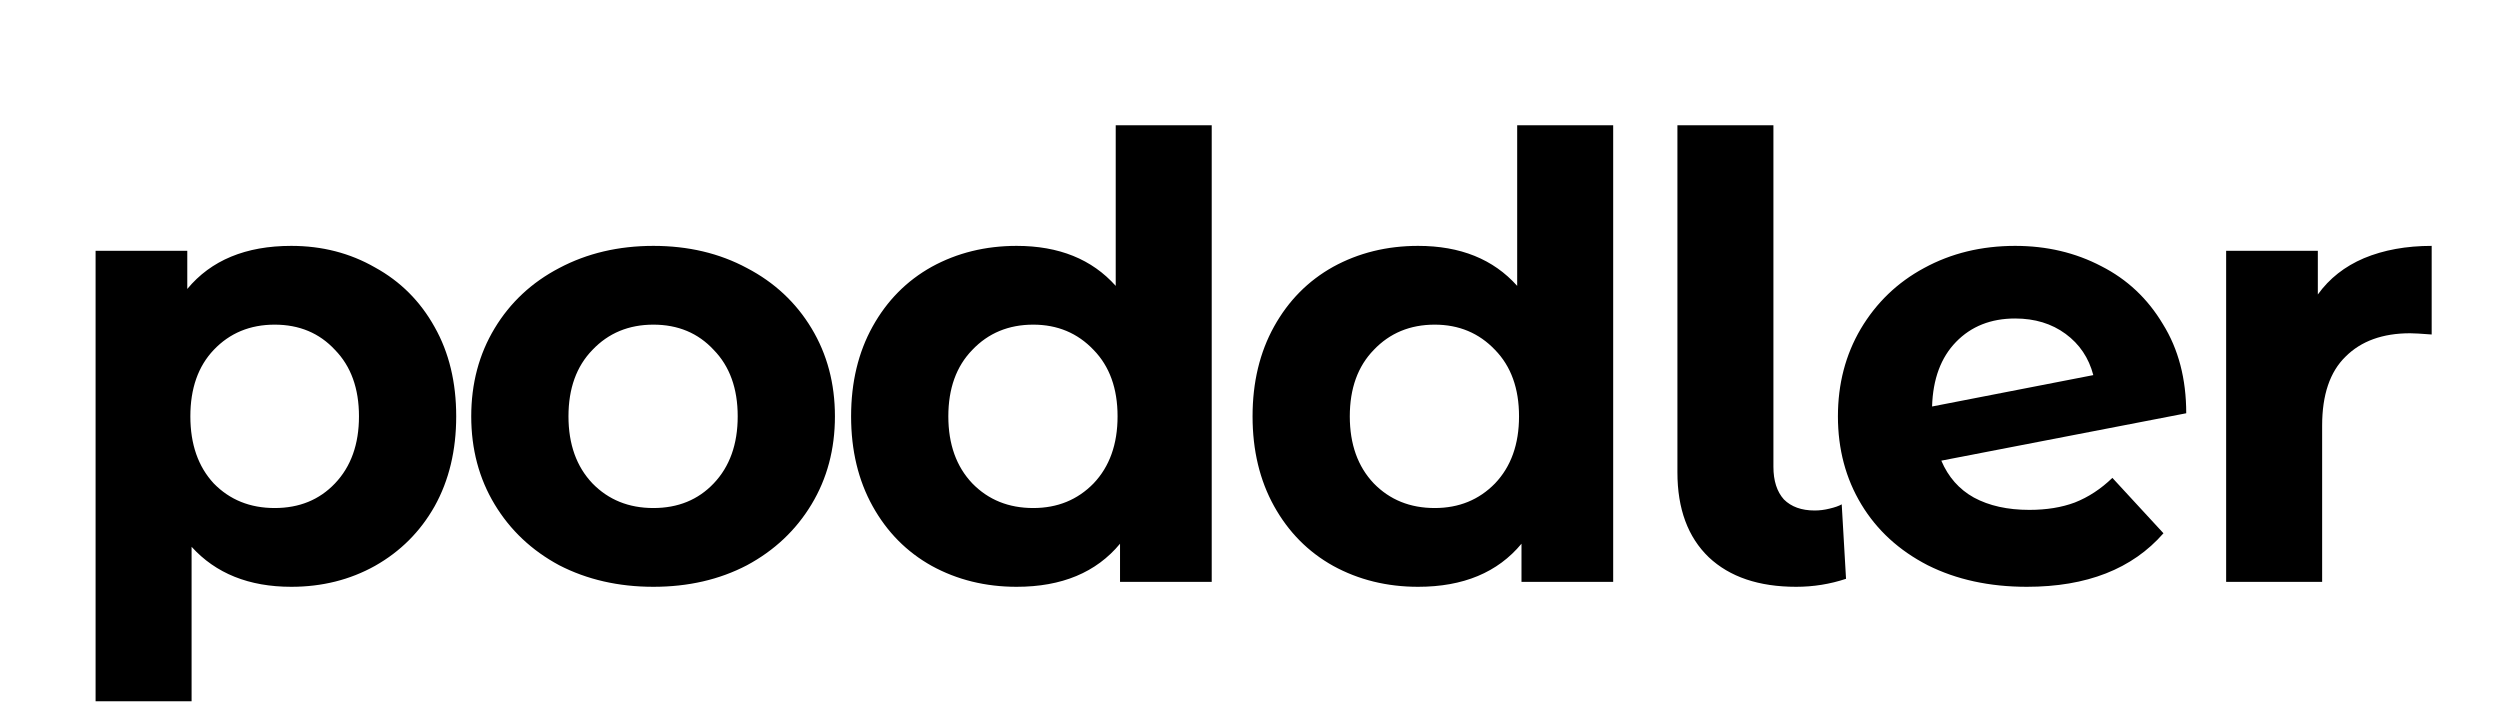 <svg width="390" height="113" viewBox="0 0 390 113" fill="none" xmlns="http://www.w3.org/2000/svg">
<path d="M45.44 38.357C50.24 38.357 54.592 39.477 58.496 41.717C62.464 43.893 65.568 46.997 67.808 51.029C70.048 54.997 71.168 59.637 71.168 64.949C71.168 70.261 70.048 74.933 67.808 78.965C65.568 82.933 62.464 86.037 58.496 88.277C54.592 90.453 50.24 91.541 45.44 91.541C38.848 91.541 33.664 89.461 29.888 85.301V109.397H14.912V39.125H29.216V45.077C32.928 40.597 38.336 38.357 45.44 38.357ZM42.848 79.253C46.688 79.253 49.824 77.973 52.256 75.413C54.752 72.789 56 69.301 56 64.949C56 60.597 54.752 57.141 52.256 54.581C49.824 51.957 46.688 50.645 42.848 50.645C39.008 50.645 35.84 51.957 33.344 54.581C30.912 57.141 29.696 60.597 29.696 64.949C29.696 69.301 30.912 72.789 33.344 75.413C35.84 77.973 39.008 79.253 42.848 79.253ZM101.929 91.541C96.489 91.541 91.593 90.421 87.241 88.181C82.953 85.877 79.593 82.709 77.161 78.677C74.729 74.645 73.513 70.069 73.513 64.949C73.513 59.829 74.729 55.253 77.161 51.221C79.593 47.189 82.953 44.053 87.241 41.813C91.593 39.509 96.489 38.357 101.929 38.357C107.369 38.357 112.233 39.509 116.521 41.813C120.809 44.053 124.169 47.189 126.601 51.221C129.033 55.253 130.249 59.829 130.249 64.949C130.249 70.069 129.033 74.645 126.601 78.677C124.169 82.709 120.809 85.877 116.521 88.181C112.233 90.421 107.369 91.541 101.929 91.541ZM101.929 79.253C105.769 79.253 108.905 77.973 111.337 75.413C113.833 72.789 115.081 69.301 115.081 64.949C115.081 60.597 113.833 57.141 111.337 54.581C108.905 51.957 105.769 50.645 101.929 50.645C98.089 50.645 94.921 51.957 92.425 54.581C89.929 57.141 88.681 60.597 88.681 64.949C88.681 69.301 89.929 72.789 92.425 75.413C94.921 77.973 98.089 79.253 101.929 79.253ZM189.028 19.541V90.773H174.724V84.821C171.012 89.301 165.636 91.541 158.595 91.541C153.732 91.541 149.316 90.453 145.348 88.277C141.444 86.101 138.372 82.997 136.132 78.965C133.891 74.933 132.771 70.261 132.771 64.949C132.771 59.637 133.891 54.965 136.132 50.933C138.372 46.901 141.444 43.797 145.348 41.621C149.316 39.445 153.732 38.357 158.595 38.357C165.188 38.357 170.34 40.437 174.052 44.597V19.541H189.028ZM161.188 79.253C164.964 79.253 168.1 77.973 170.596 75.413C173.092 72.789 174.34 69.301 174.34 64.949C174.34 60.597 173.092 57.141 170.596 54.581C168.1 51.957 164.964 50.645 161.188 50.645C157.348 50.645 154.18 51.957 151.684 54.581C149.188 57.141 147.939 60.597 147.939 64.949C147.939 69.301 149.188 72.789 151.684 75.413C154.18 77.973 157.348 79.253 161.188 79.253ZM251.656 19.541V90.773H237.352V84.821C233.64 89.301 228.264 91.541 221.224 91.541C216.36 91.541 211.944 90.453 207.976 88.277C204.072 86.101 201 82.997 198.76 78.965C196.52 74.933 195.4 70.261 195.4 64.949C195.4 59.637 196.52 54.965 198.76 50.933C201 46.901 204.072 43.797 207.976 41.621C211.944 39.445 216.36 38.357 221.224 38.357C227.816 38.357 232.968 40.437 236.68 44.597V19.541H251.656ZM223.816 79.253C227.592 79.253 230.728 77.973 233.224 75.413C235.72 72.789 236.968 69.301 236.968 64.949C236.968 60.597 235.72 57.141 233.224 54.581C230.728 51.957 227.592 50.645 223.816 50.645C219.976 50.645 216.808 51.957 214.312 54.581C211.816 57.141 210.568 60.597 210.568 64.949C210.568 69.301 211.816 72.789 214.312 75.413C216.808 77.973 219.976 79.253 223.816 79.253ZM280.205 91.541C274.381 91.541 269.837 90.005 266.573 86.933C263.309 83.797 261.677 79.381 261.677 73.685V19.541H276.653V72.821C276.653 74.997 277.197 76.693 278.285 77.909C279.437 79.061 281.037 79.637 283.085 79.637C283.853 79.637 284.621 79.541 285.389 79.349C286.221 79.157 286.861 78.933 287.309 78.677L287.981 90.293C285.485 91.125 282.893 91.541 280.205 91.541ZM316.572 79.541C319.26 79.541 321.628 79.157 323.676 78.389C325.788 77.557 327.74 76.277 329.532 74.549L337.5 83.189C332.636 88.757 325.532 91.541 316.188 91.541C310.364 91.541 305.212 90.421 300.732 88.181C296.252 85.877 292.796 82.709 290.364 78.677C287.932 74.645 286.716 70.069 286.716 64.949C286.716 59.893 287.9 55.349 290.268 51.317C292.7 47.221 295.996 44.053 300.156 41.813C304.38 39.509 309.116 38.357 314.364 38.357C319.292 38.357 323.772 39.413 327.804 41.525C331.836 43.573 335.036 46.581 337.404 50.549C339.836 54.453 341.052 59.093 341.052 64.469L302.844 71.861C303.932 74.421 305.628 76.341 307.932 77.621C310.3 78.901 313.18 79.541 316.572 79.541ZM314.364 49.685C310.588 49.685 307.516 50.901 305.148 53.333C302.78 55.765 301.532 59.125 301.404 63.413L326.556 58.517C325.852 55.829 324.412 53.685 322.236 52.085C320.06 50.485 317.436 49.685 314.364 49.685ZM361.582 45.941C363.374 43.445 365.774 41.557 368.782 40.277C371.854 38.997 375.374 38.357 379.342 38.357V52.181C377.678 52.053 376.558 51.989 375.982 51.989C371.694 51.989 368.334 53.205 365.902 55.637C363.47 58.005 362.254 61.589 362.254 66.389V90.773H347.278V39.125H361.582V45.941Z" fill="black"/>
</svg>

